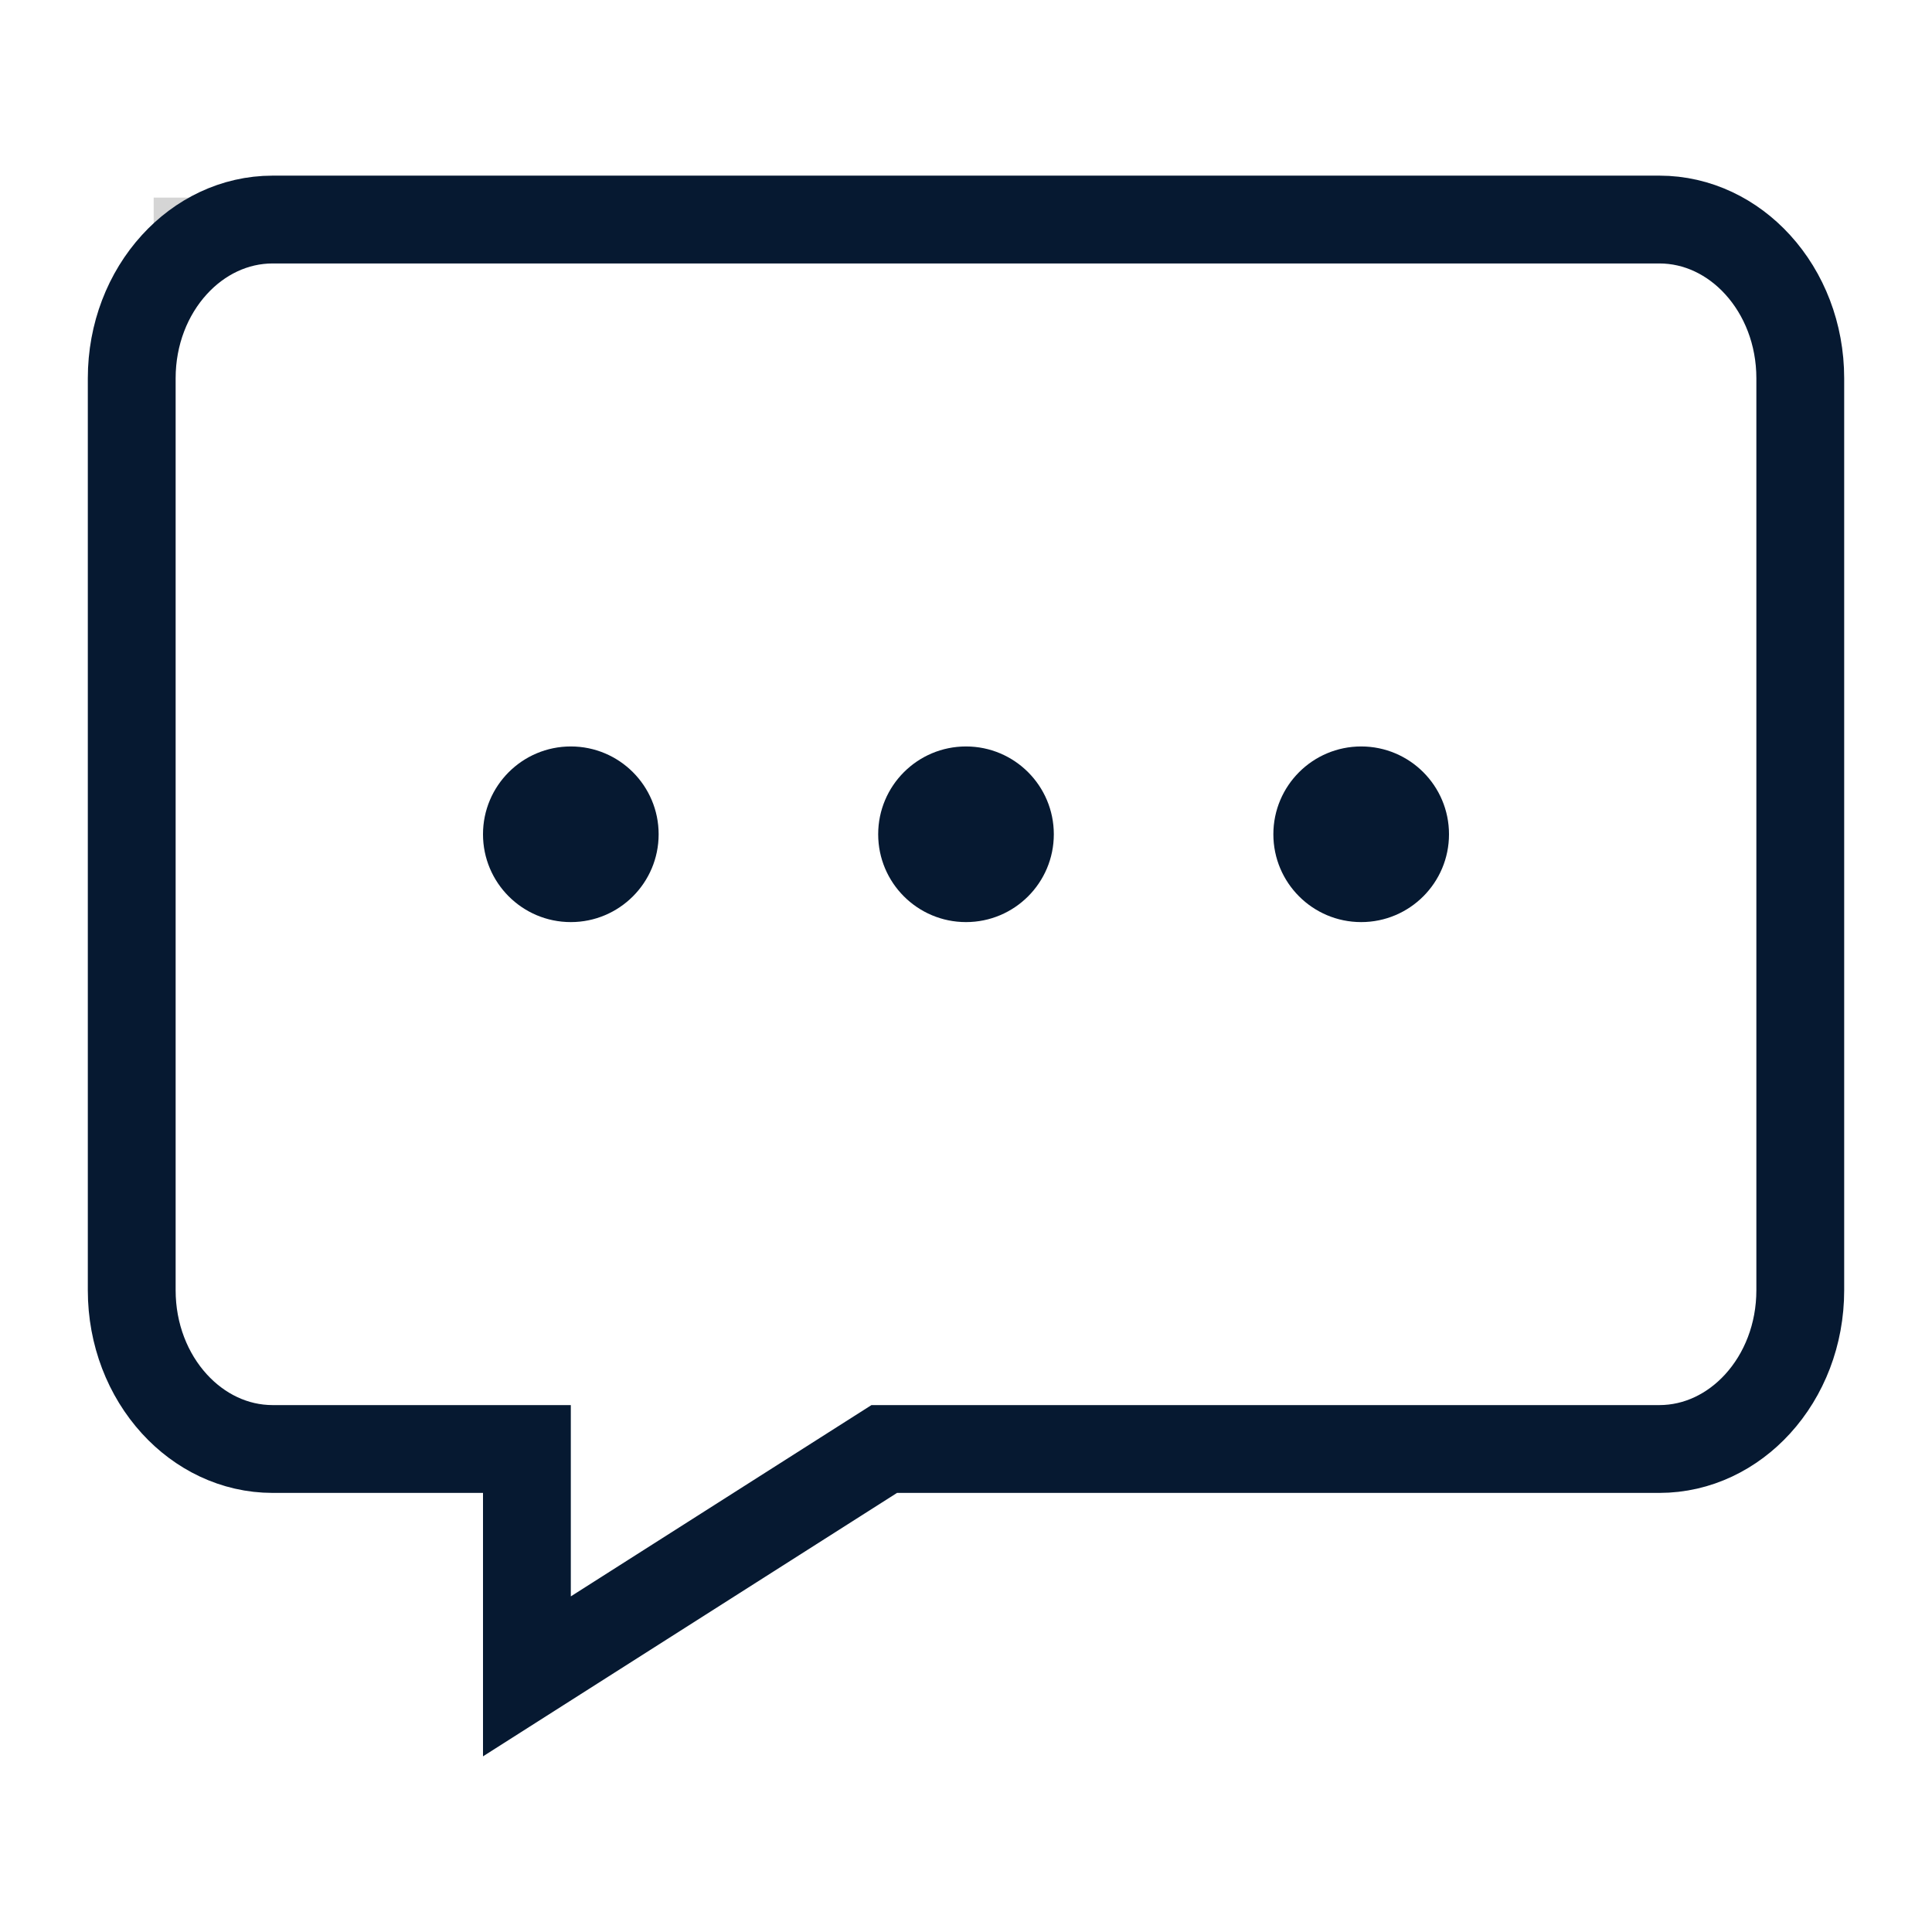 <?xml version="1.0" encoding="UTF-8"?>
<svg width="44px" height="44px" viewBox="0 0 44 44" version="1.1" xmlns="http://www.w3.org/2000/svg" xmlns:xlink="http://www.w3.org/1999/xlink">
    <title>论坛</title>
    <g id="页面-1" stroke="none" stroke-width="1" fill="none" fill-rule="evenodd">
        <g id="【二级页】PC_Banner备份复制备份-10" transform="translate(-752, -1263)">
            <rect fill="#FFFFFF" x="0" y="0" width="1600" height="5194"></rect>
            <rect id="矩形" stroke="#979797" fill="#FFFFFF" x="756" y="1268" width="34" height="20"></rect>
            <rect id="矩形备份-29" fill="#FFFFFF" opacity="0.598" x="752" y="1263" width="44" height="44"></rect>
            <g id="论坛icon" transform="translate(754, 1267)">
                <path d="M35.789,1 C36.666,1 37.455,1.398 38.028,2.026 C38.633,2.689 39,3.606 39,4.615 L39,4.615 L39,25.385 C39,26.394 38.633,27.311 38.028,27.974 C37.455,28.602 36.666,29 35.789,29 L35.789,29 L18.138,29 L10,34.178 L10,29 L4.211,29 C3.334,29 2.545,28.602 1.972,27.974 C1.367,27.311 1,26.394 1,25.385 L1,25.385 L1,4.615 C1,3.606 1.367,2.689 1.972,2.026 C2.545,1.398 3.334,1 4.211,1 L4.211,1 Z" id="形状结合" stroke="#061931" stroke-width="2" fill="#FFFFFF"></path>
                <g id="编组-43" transform="translate(9, 13)" fill="#061931">
                    <circle id="椭圆形" cx="2" cy="2" r="2"></circle>
                    <circle id="椭圆形复制" cx="11" cy="2" r="2"></circle>
                    <circle id="椭圆形复制-2" cx="20" cy="2" r="2"></circle>
                </g>
            </g>
        </g>
    </g>
</svg>
